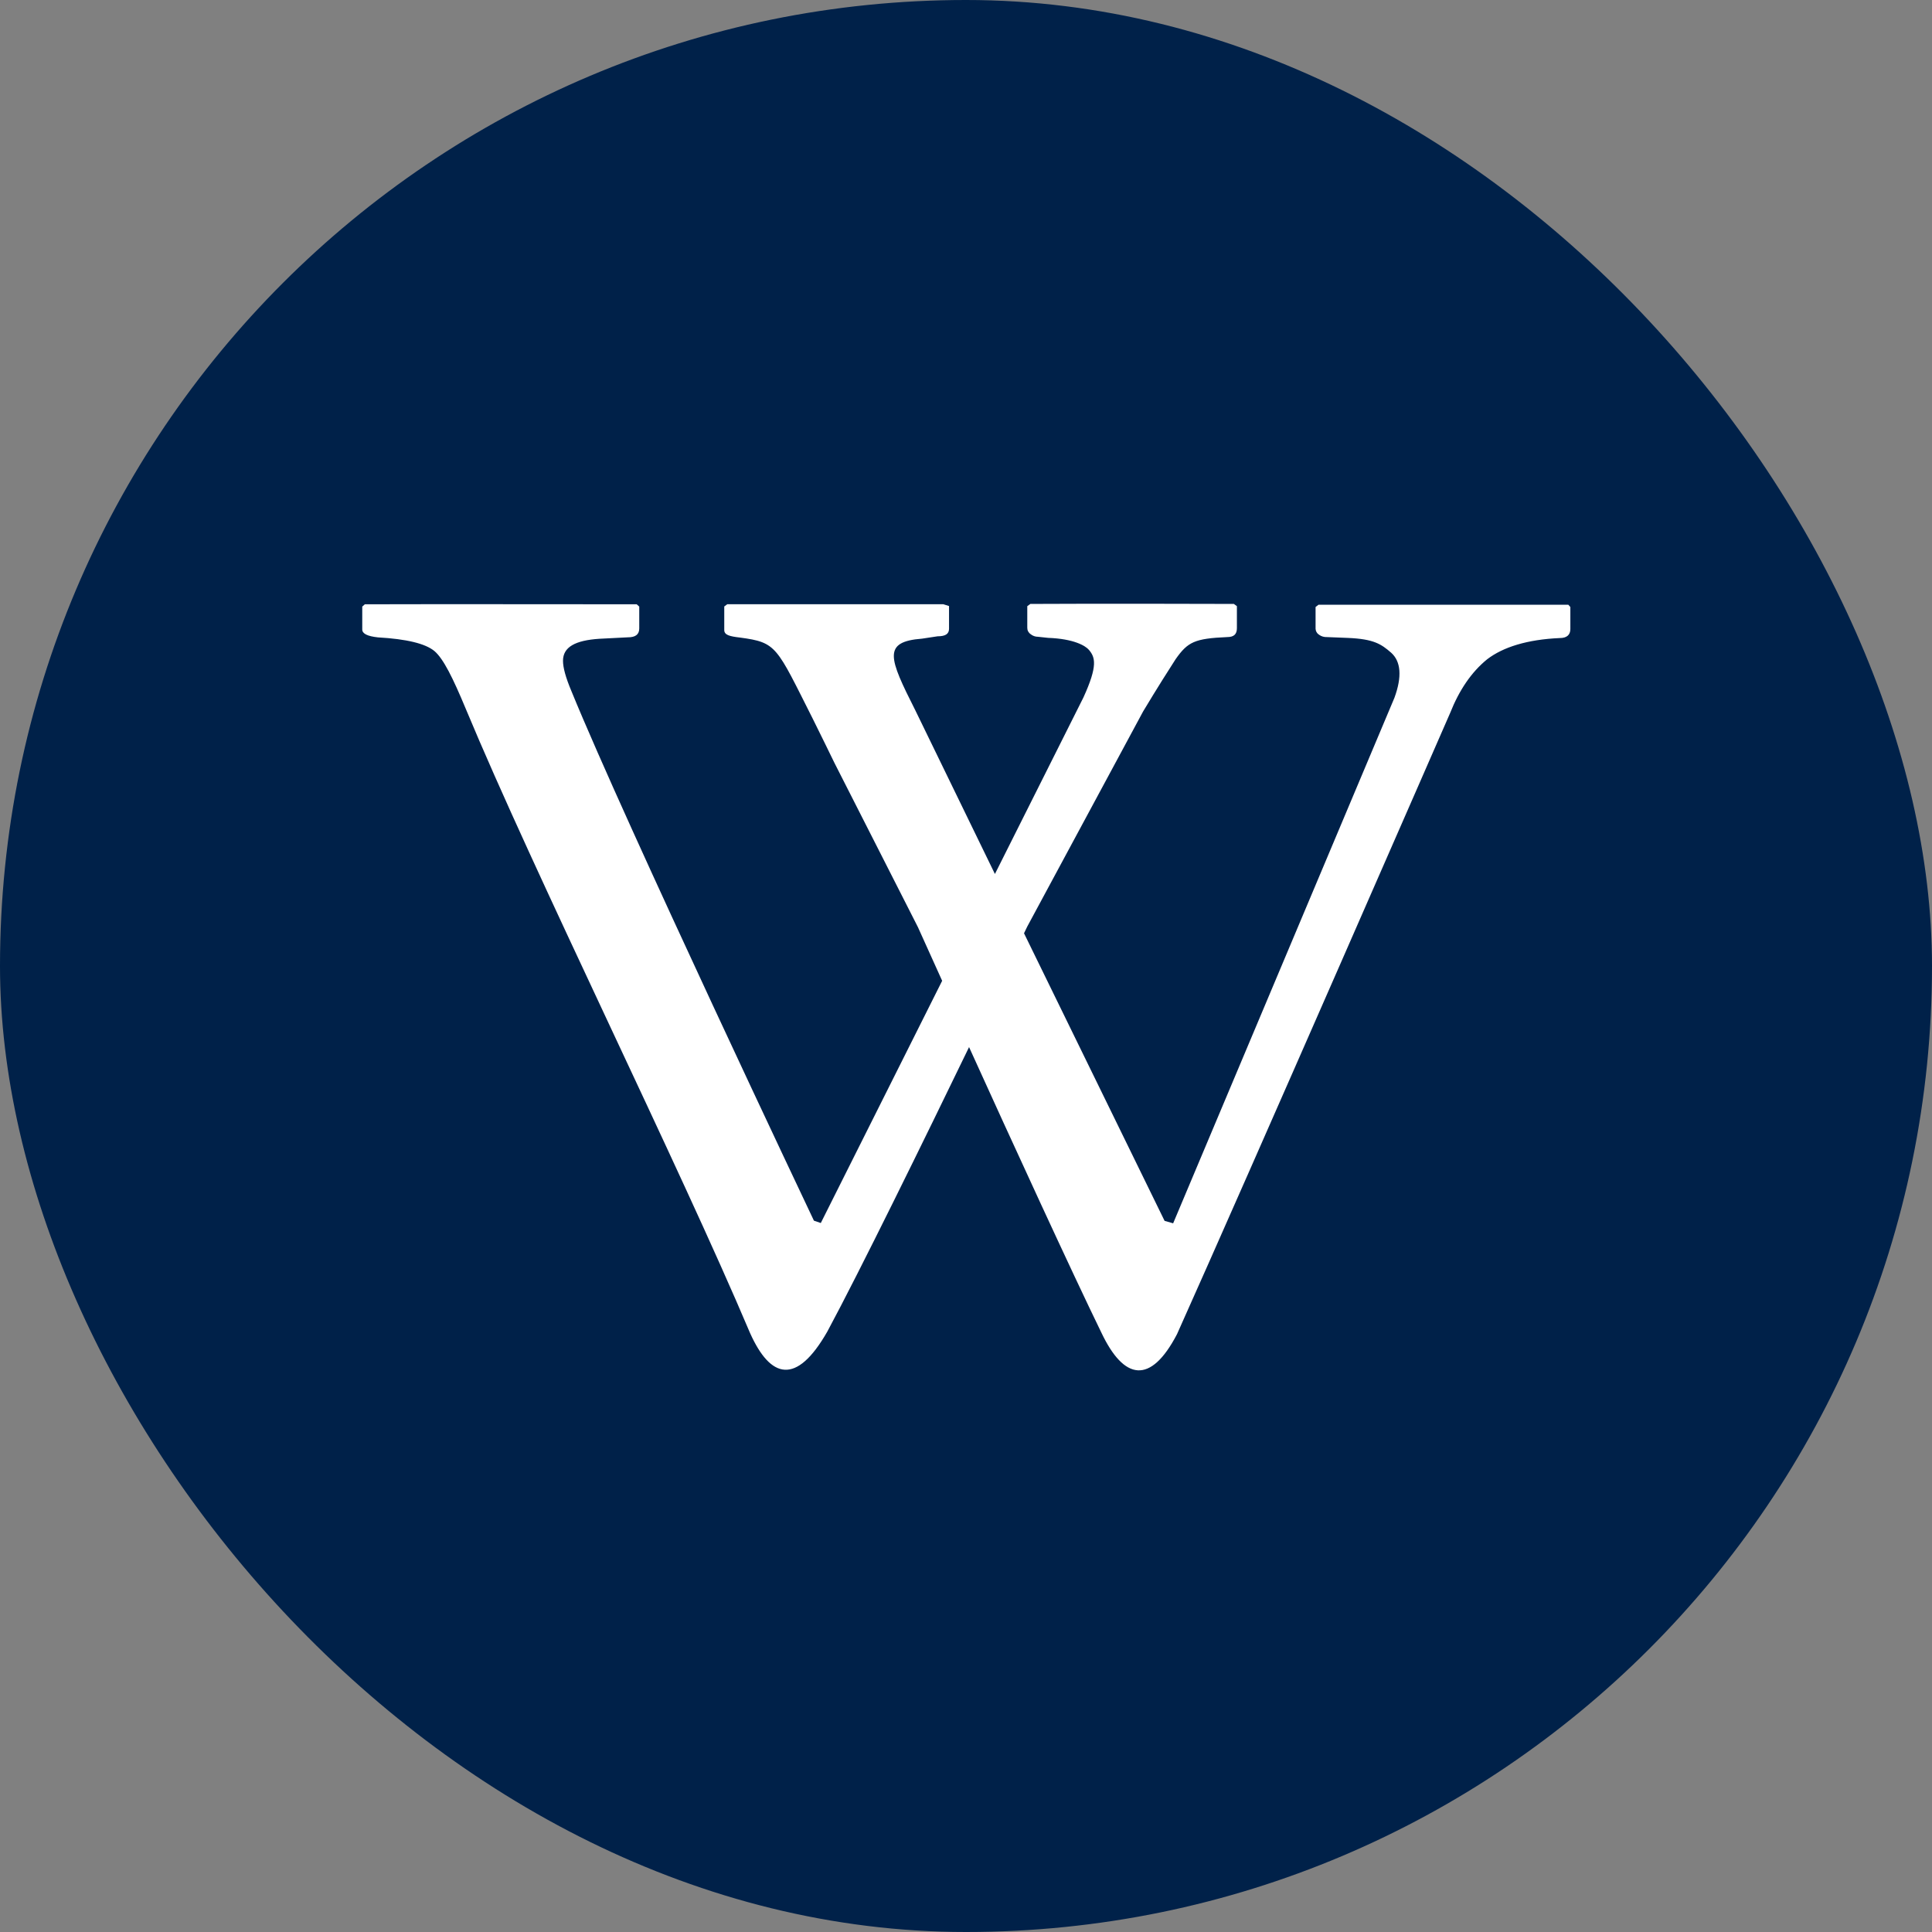 <svg width="32" height="32" viewBox="0 0 32 32" fill="none" xmlns="http://www.w3.org/2000/svg">
<rect x="0" y="0" width="32" height="32" fill="#808080" stroke="none"/>
<rect width="32" height="32" rx="16" fill="#002149"/>
<path d="M16.081 17.281C15.301 18.892 14.232 21.073 13.702 22.057C13.189 22.953 12.762 22.833 12.424 22.081C11.252 19.311 8.844 14.456 7.712 11.734C7.503 11.232 7.345 10.911 7.196 10.784C7.045 10.659 6.734 10.584 6.26 10.557C6.086 10.538 6 10.496 6 10.426V10.047L6.043 10.009C6.814 10.005 10.546 10.009 10.546 10.009L10.588 10.047V10.409C10.588 10.509 10.525 10.556 10.4 10.556L9.93 10.58C9.527 10.606 9.325 10.717 9.325 10.945C9.325 11.057 9.369 11.22 9.464 11.446C10.366 13.652 13.481 20.218 13.481 20.218L13.595 20.257L15.605 16.245L15.203 15.355L13.82 12.634C13.82 12.634 13.555 12.089 13.463 11.907C12.856 10.704 12.87 10.642 12.257 10.56C12.084 10.54 11.996 10.518 11.996 10.435V10.045L12.046 10.008H15.624L15.719 10.038V10.414C15.719 10.502 15.656 10.539 15.53 10.539L15.273 10.578C14.613 10.629 14.722 10.896 15.16 11.764L16.479 14.476L17.944 11.554C18.188 11.021 18.138 10.886 18.037 10.765C17.979 10.695 17.782 10.58 17.36 10.565L17.192 10.547C17.148 10.547 17.105 10.532 17.071 10.504C17.053 10.492 17.039 10.476 17.029 10.458C17.019 10.439 17.015 10.418 17.015 10.397V10.04L17.066 10.003C18.106 9.996 20.437 10.003 20.437 10.003L20.487 10.04V10.404C20.487 10.505 20.437 10.552 20.326 10.552C19.787 10.576 19.674 10.631 19.472 10.918C19.372 11.072 19.159 11.408 18.934 11.783L17.015 15.346L16.961 15.458L19.289 20.221L19.431 20.262L23.096 11.558C23.225 11.206 23.203 10.956 23.043 10.812C22.878 10.668 22.754 10.584 22.327 10.566L21.977 10.552C21.932 10.554 21.887 10.541 21.85 10.515C21.833 10.504 21.818 10.49 21.808 10.472C21.797 10.455 21.791 10.435 21.79 10.415V10.054L21.839 10.016H25.976L26.01 10.054V10.418C26.01 10.518 25.948 10.568 25.836 10.568C25.295 10.592 24.896 10.718 24.633 10.919C24.37 11.132 24.168 11.433 24.019 11.809C24.019 11.809 20.648 19.529 19.495 22.098C19.057 22.938 18.617 22.863 18.242 22.072C17.765 21.095 16.764 18.916 16.036 17.311L16.081 17.281Z" fill="white"/>
</svg>

